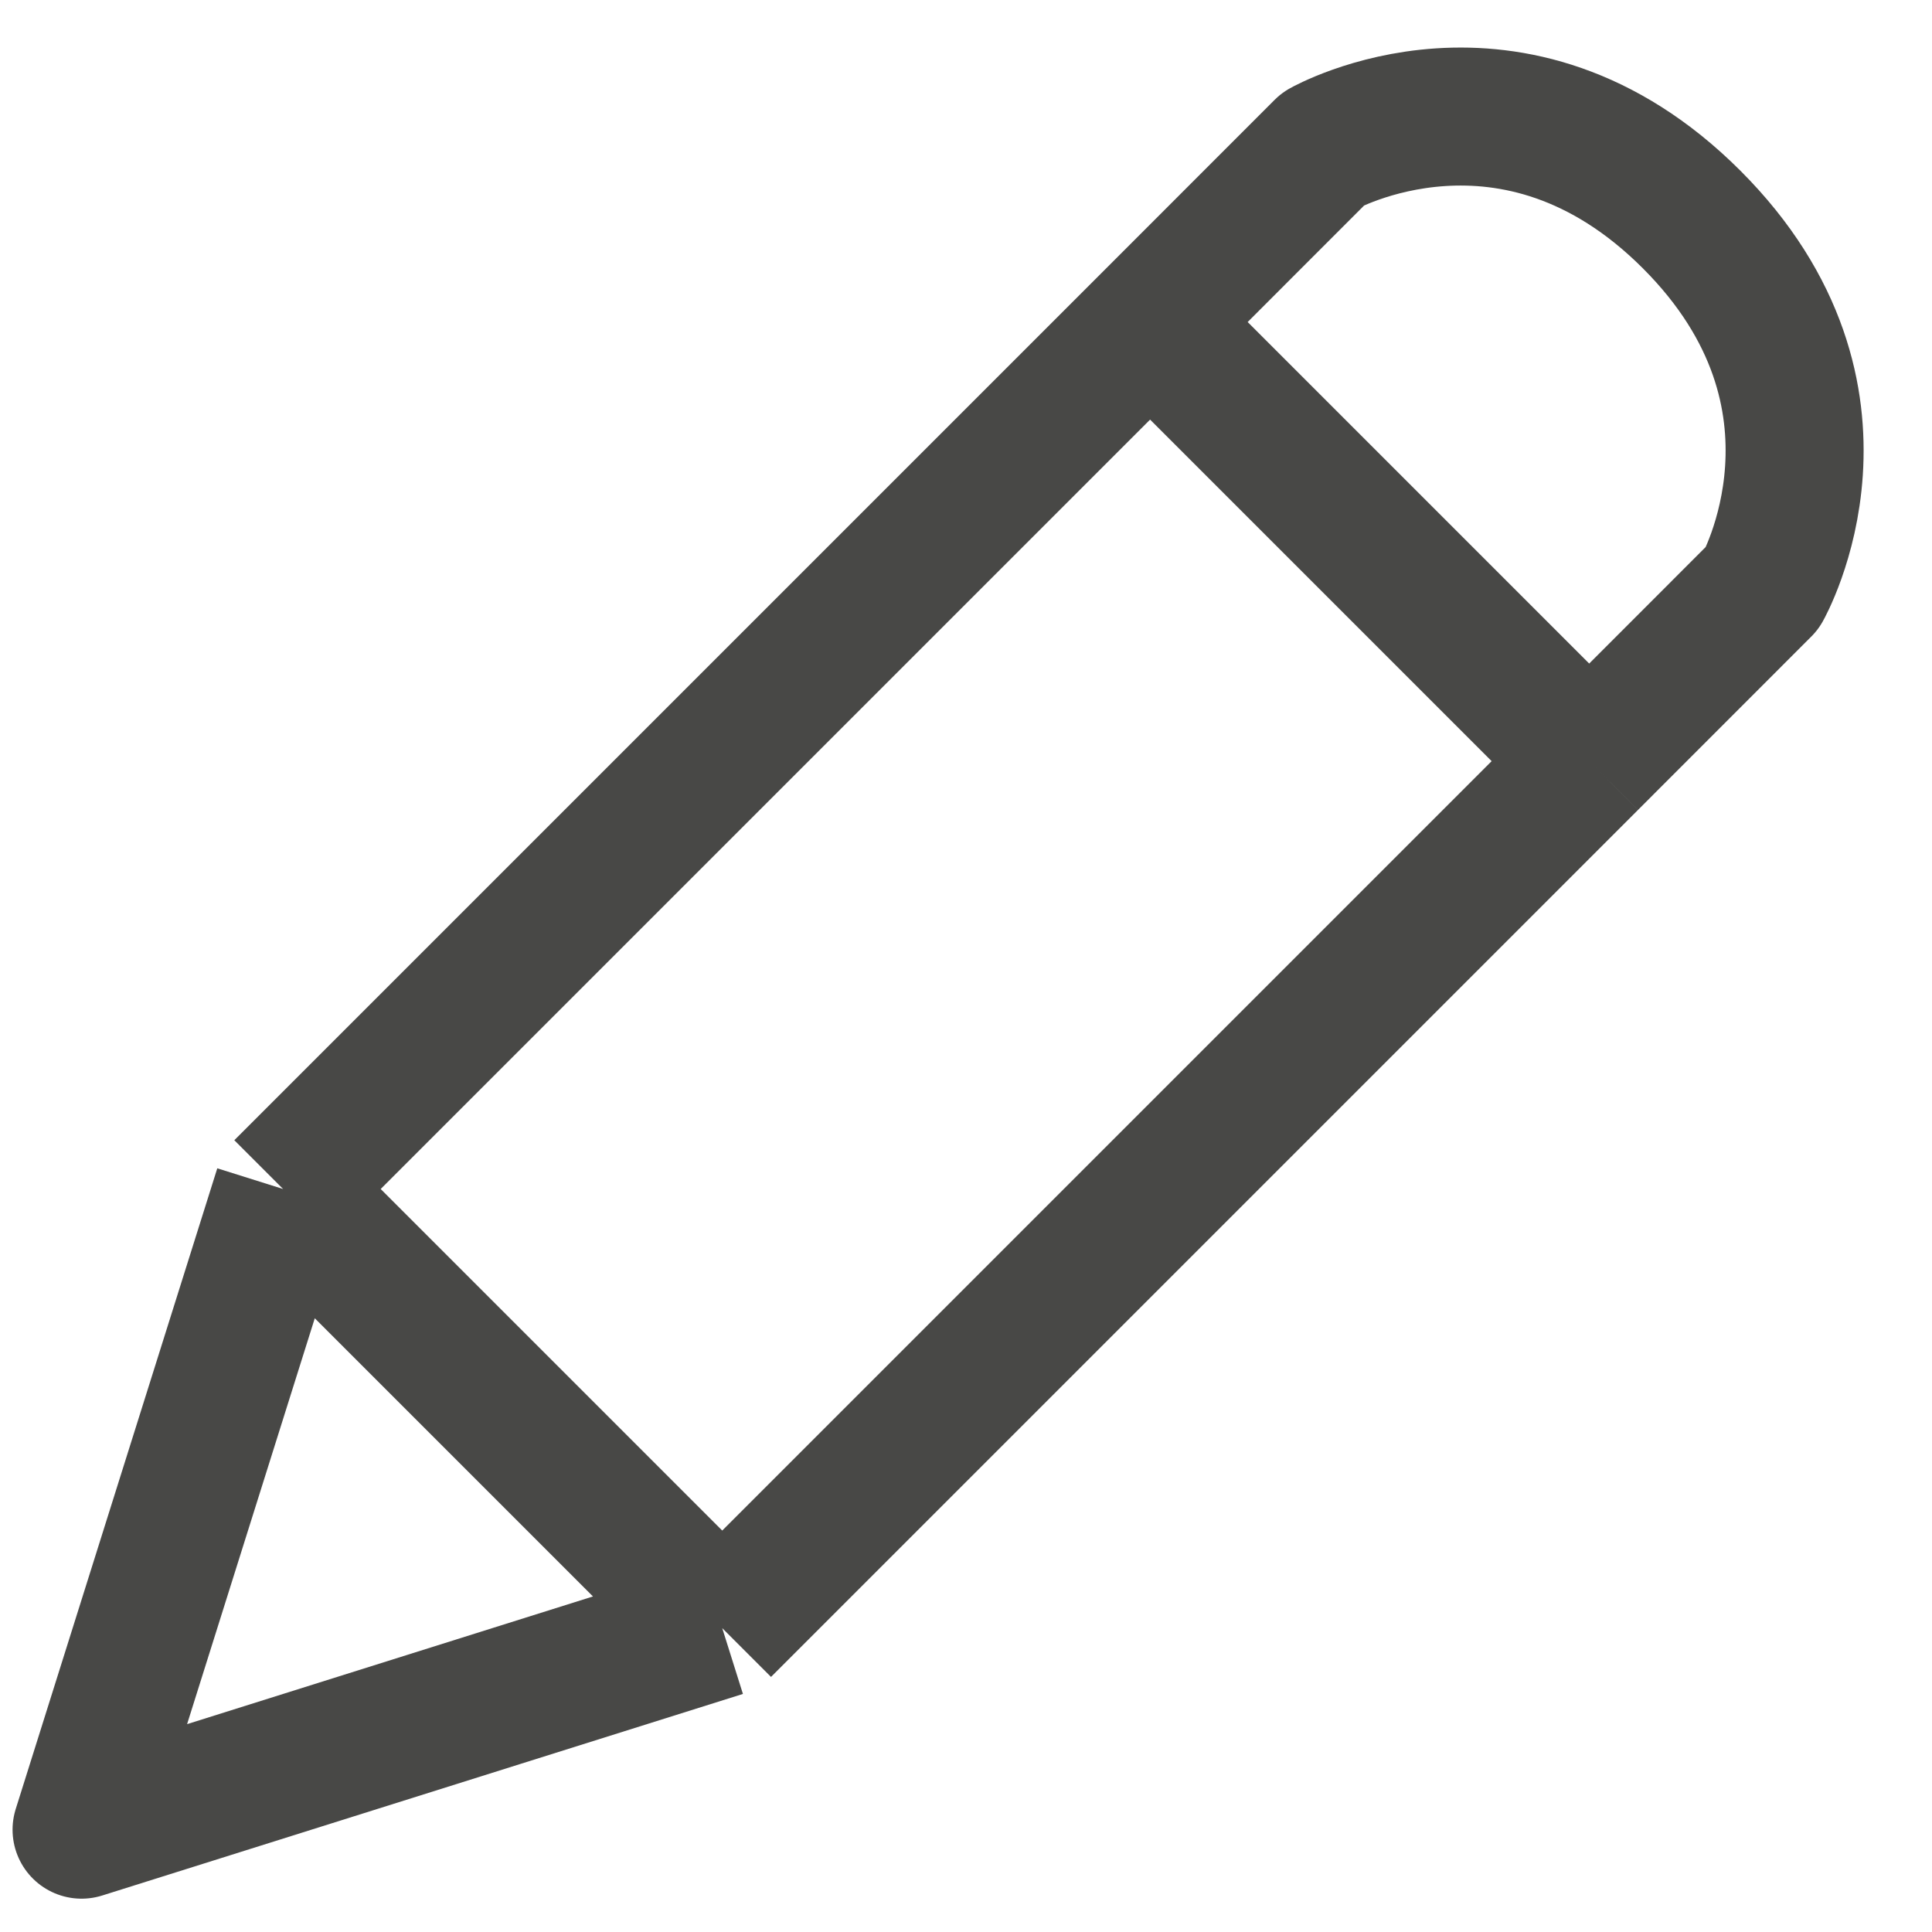 <svg width="28" height="28" viewBox="0 0 28 28" fill="none" xmlns="http://www.w3.org/2000/svg">
<path d="M4.103 17.232L1.182 26.517L10.467 23.596M4.103 17.232L16.668 4.667M4.103 17.232L10.467 23.596M10.467 23.596L23.032 11.031M16.668 4.667L19.18 2.154C19.18 2.154 21.932 0.597 24.517 3.182C27.101 5.767 25.544 8.518 25.544 8.518L23.032 11.031M16.668 4.667L23.032 11.031" stroke="#484846" stroke-width="2" stroke-linejoin="round"/>
</svg>
